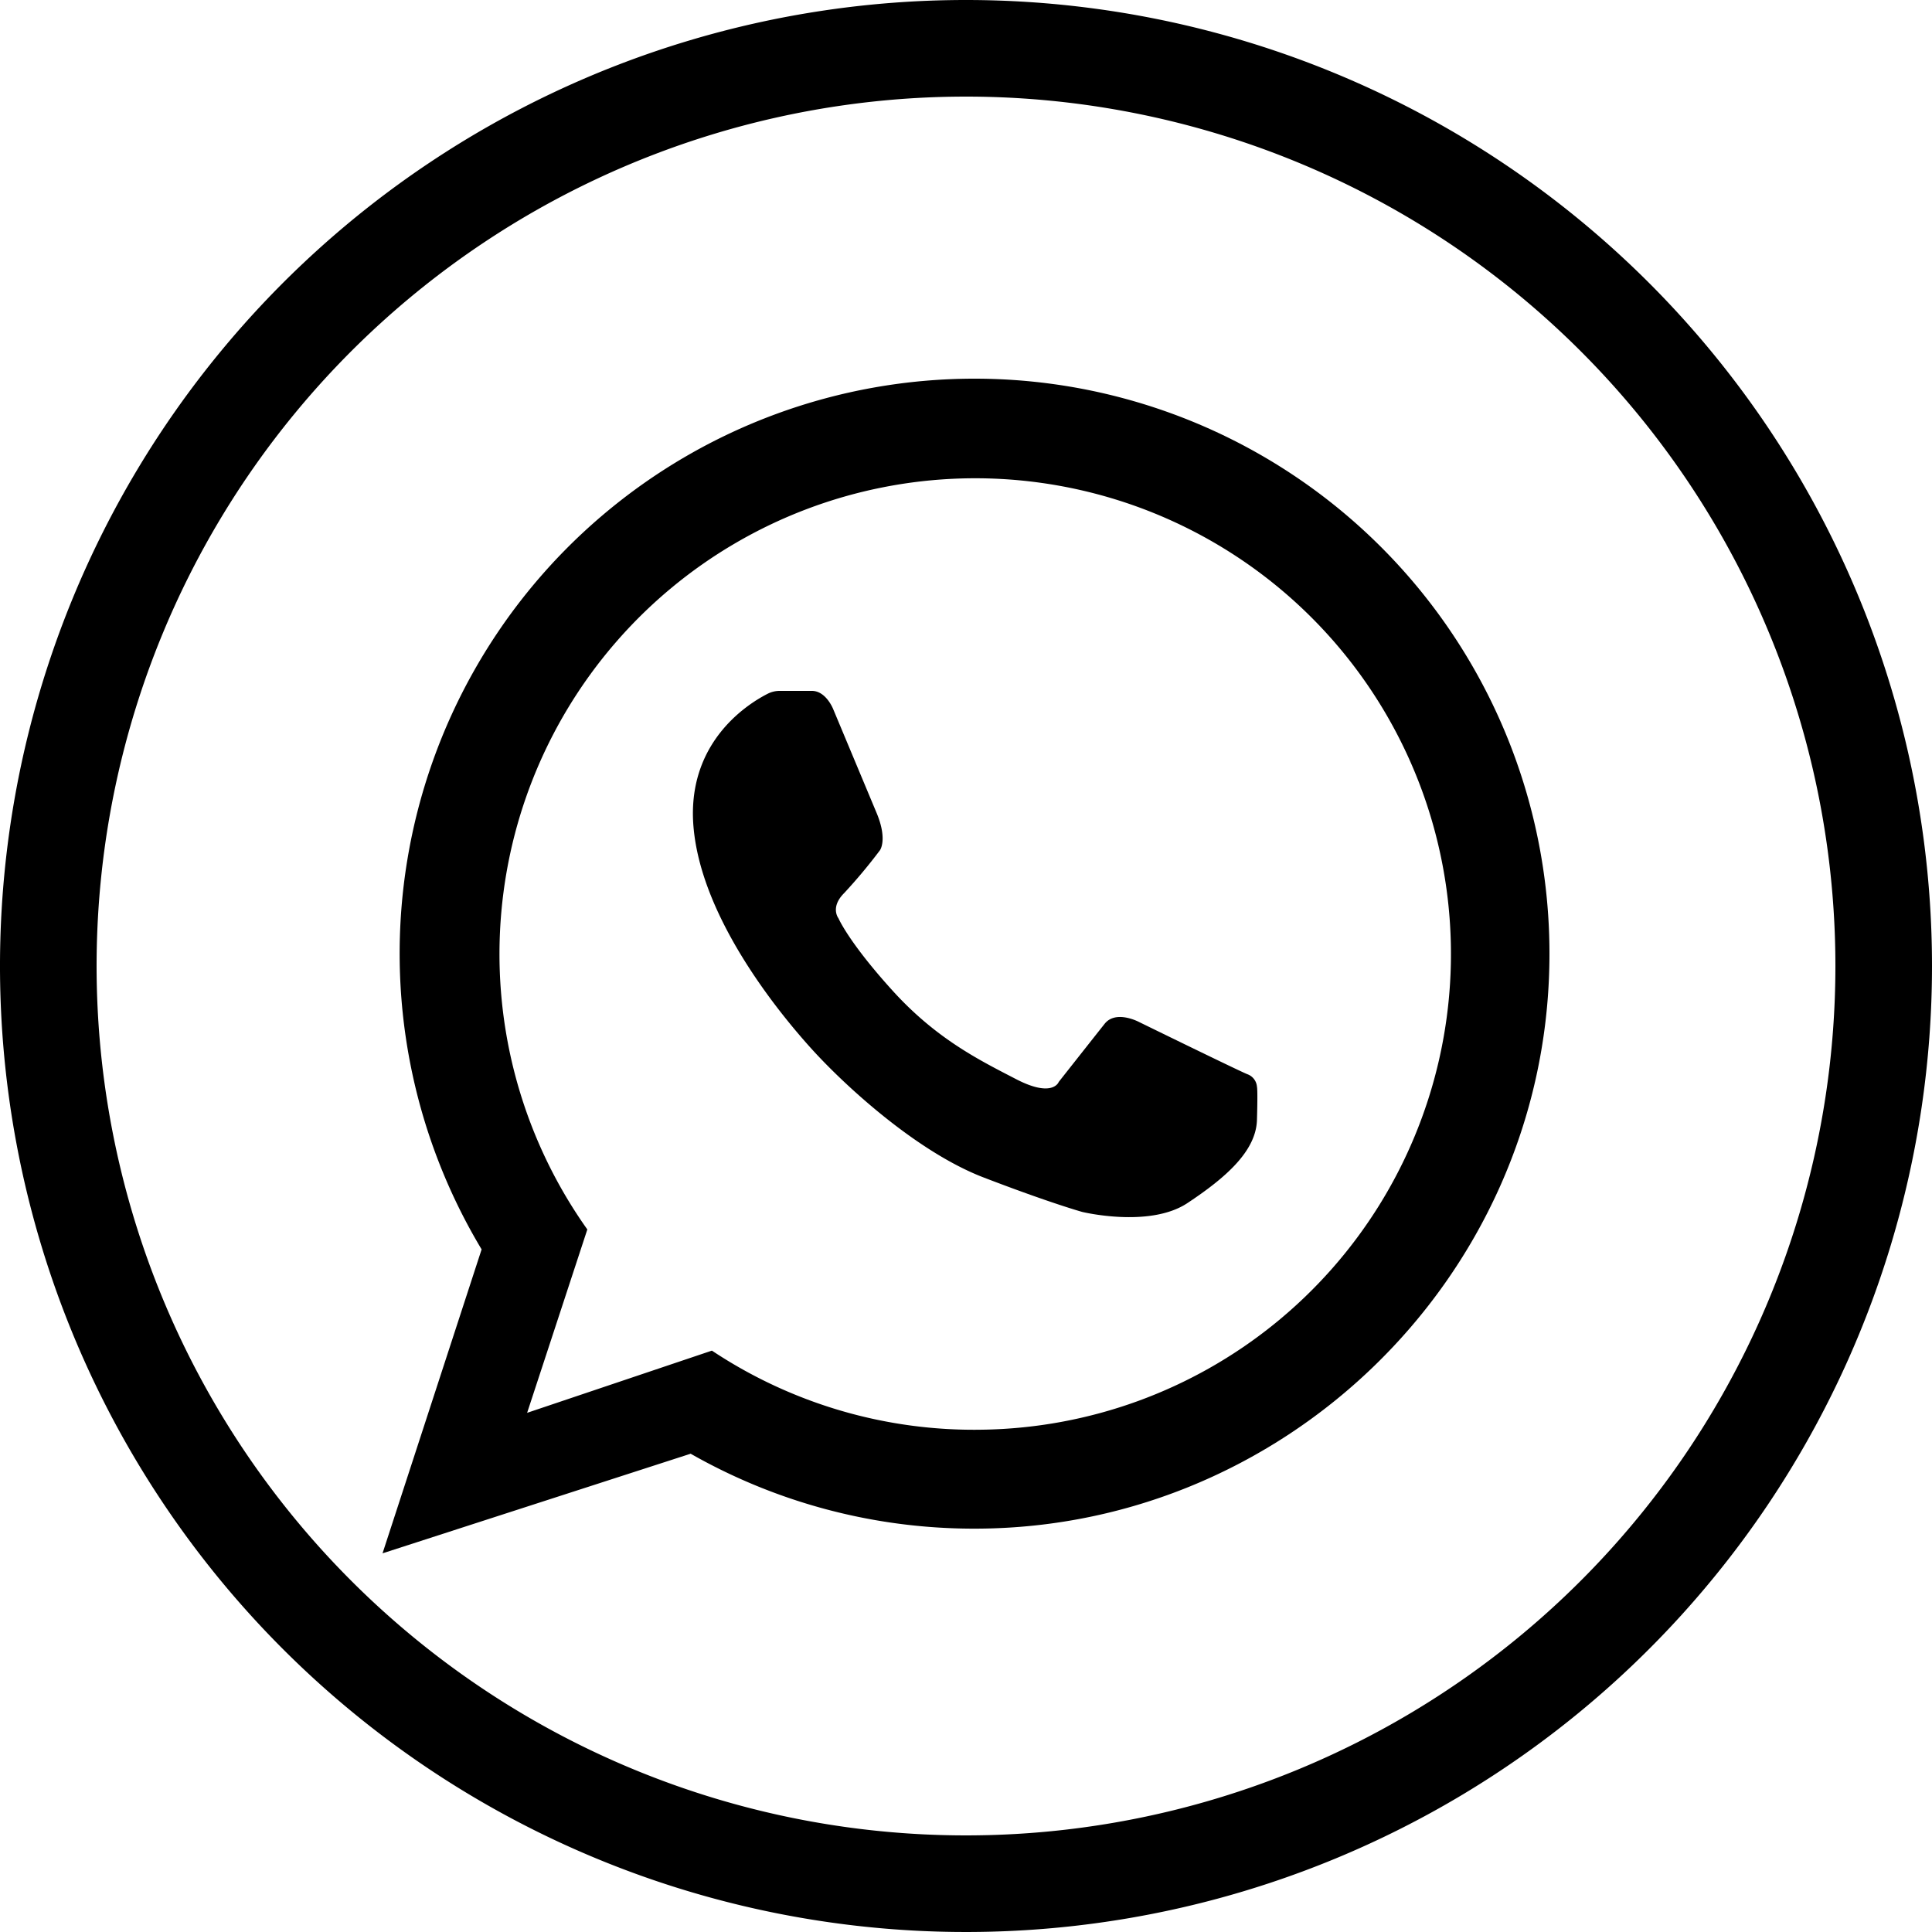 <svg id="circle-outline" xmlns="http://www.w3.org/2000/svg" width="250" height="250" viewBox="0 0 250 250"><g id="whatsup"><path id="outline" d="M250,125A125,125,0,1,1,125,0,125,125,0,0,1,250,125ZM125,12.5A112.5,112.5,0,1,0,237.5,125,112.5,112.5,0,0,0,125,12.5Z"/><g id="shape"><path d="M161.4,139c-1.15-.46-14-6.75-14-6.75s-3-1.61-4.46.23S137,140,137,140s-.75,2.11-5.5-.35-10.31-5.19-16-11.46-7-9.36-7-9.36-1.12-1.41.73-3.26a69.55,69.55,0,0,0,4.63-5.54s1-1.33-.38-4.72l-5.67-13.56s-.92-2.35-2.75-2.35h-4.18a3.4,3.4,0,0,0-1.5.35c-2.46,1.24-10,5.9-9.71,16.08.4,12.13,10.93,25,15.28,29.82s13.68,13.39,22.32,16.71,12.76,4.46,12.76,4.46,8.7,2.12,13.62-1.14,8.88-6.7,9-10.76,0-4.29,0-4.29A1.88,1.88,0,0,0,161.4,139Z"/><path d="M126.11,49A74.39,74.39,0,0,0,62.32,161.67L49.5,201l39.87-12.89a74,74,0,0,0,35.12,9.68c41.05.88,75.36-32.13,76-73.17A74.39,74.39,0,0,0,126.11,49ZM127.2,185a61.27,61.27,0,0,1-35.08-10.23l-23.91,8.05L76,159.09A61.56,61.56,0,1,1,127.2,185Z"/></g></g></svg>